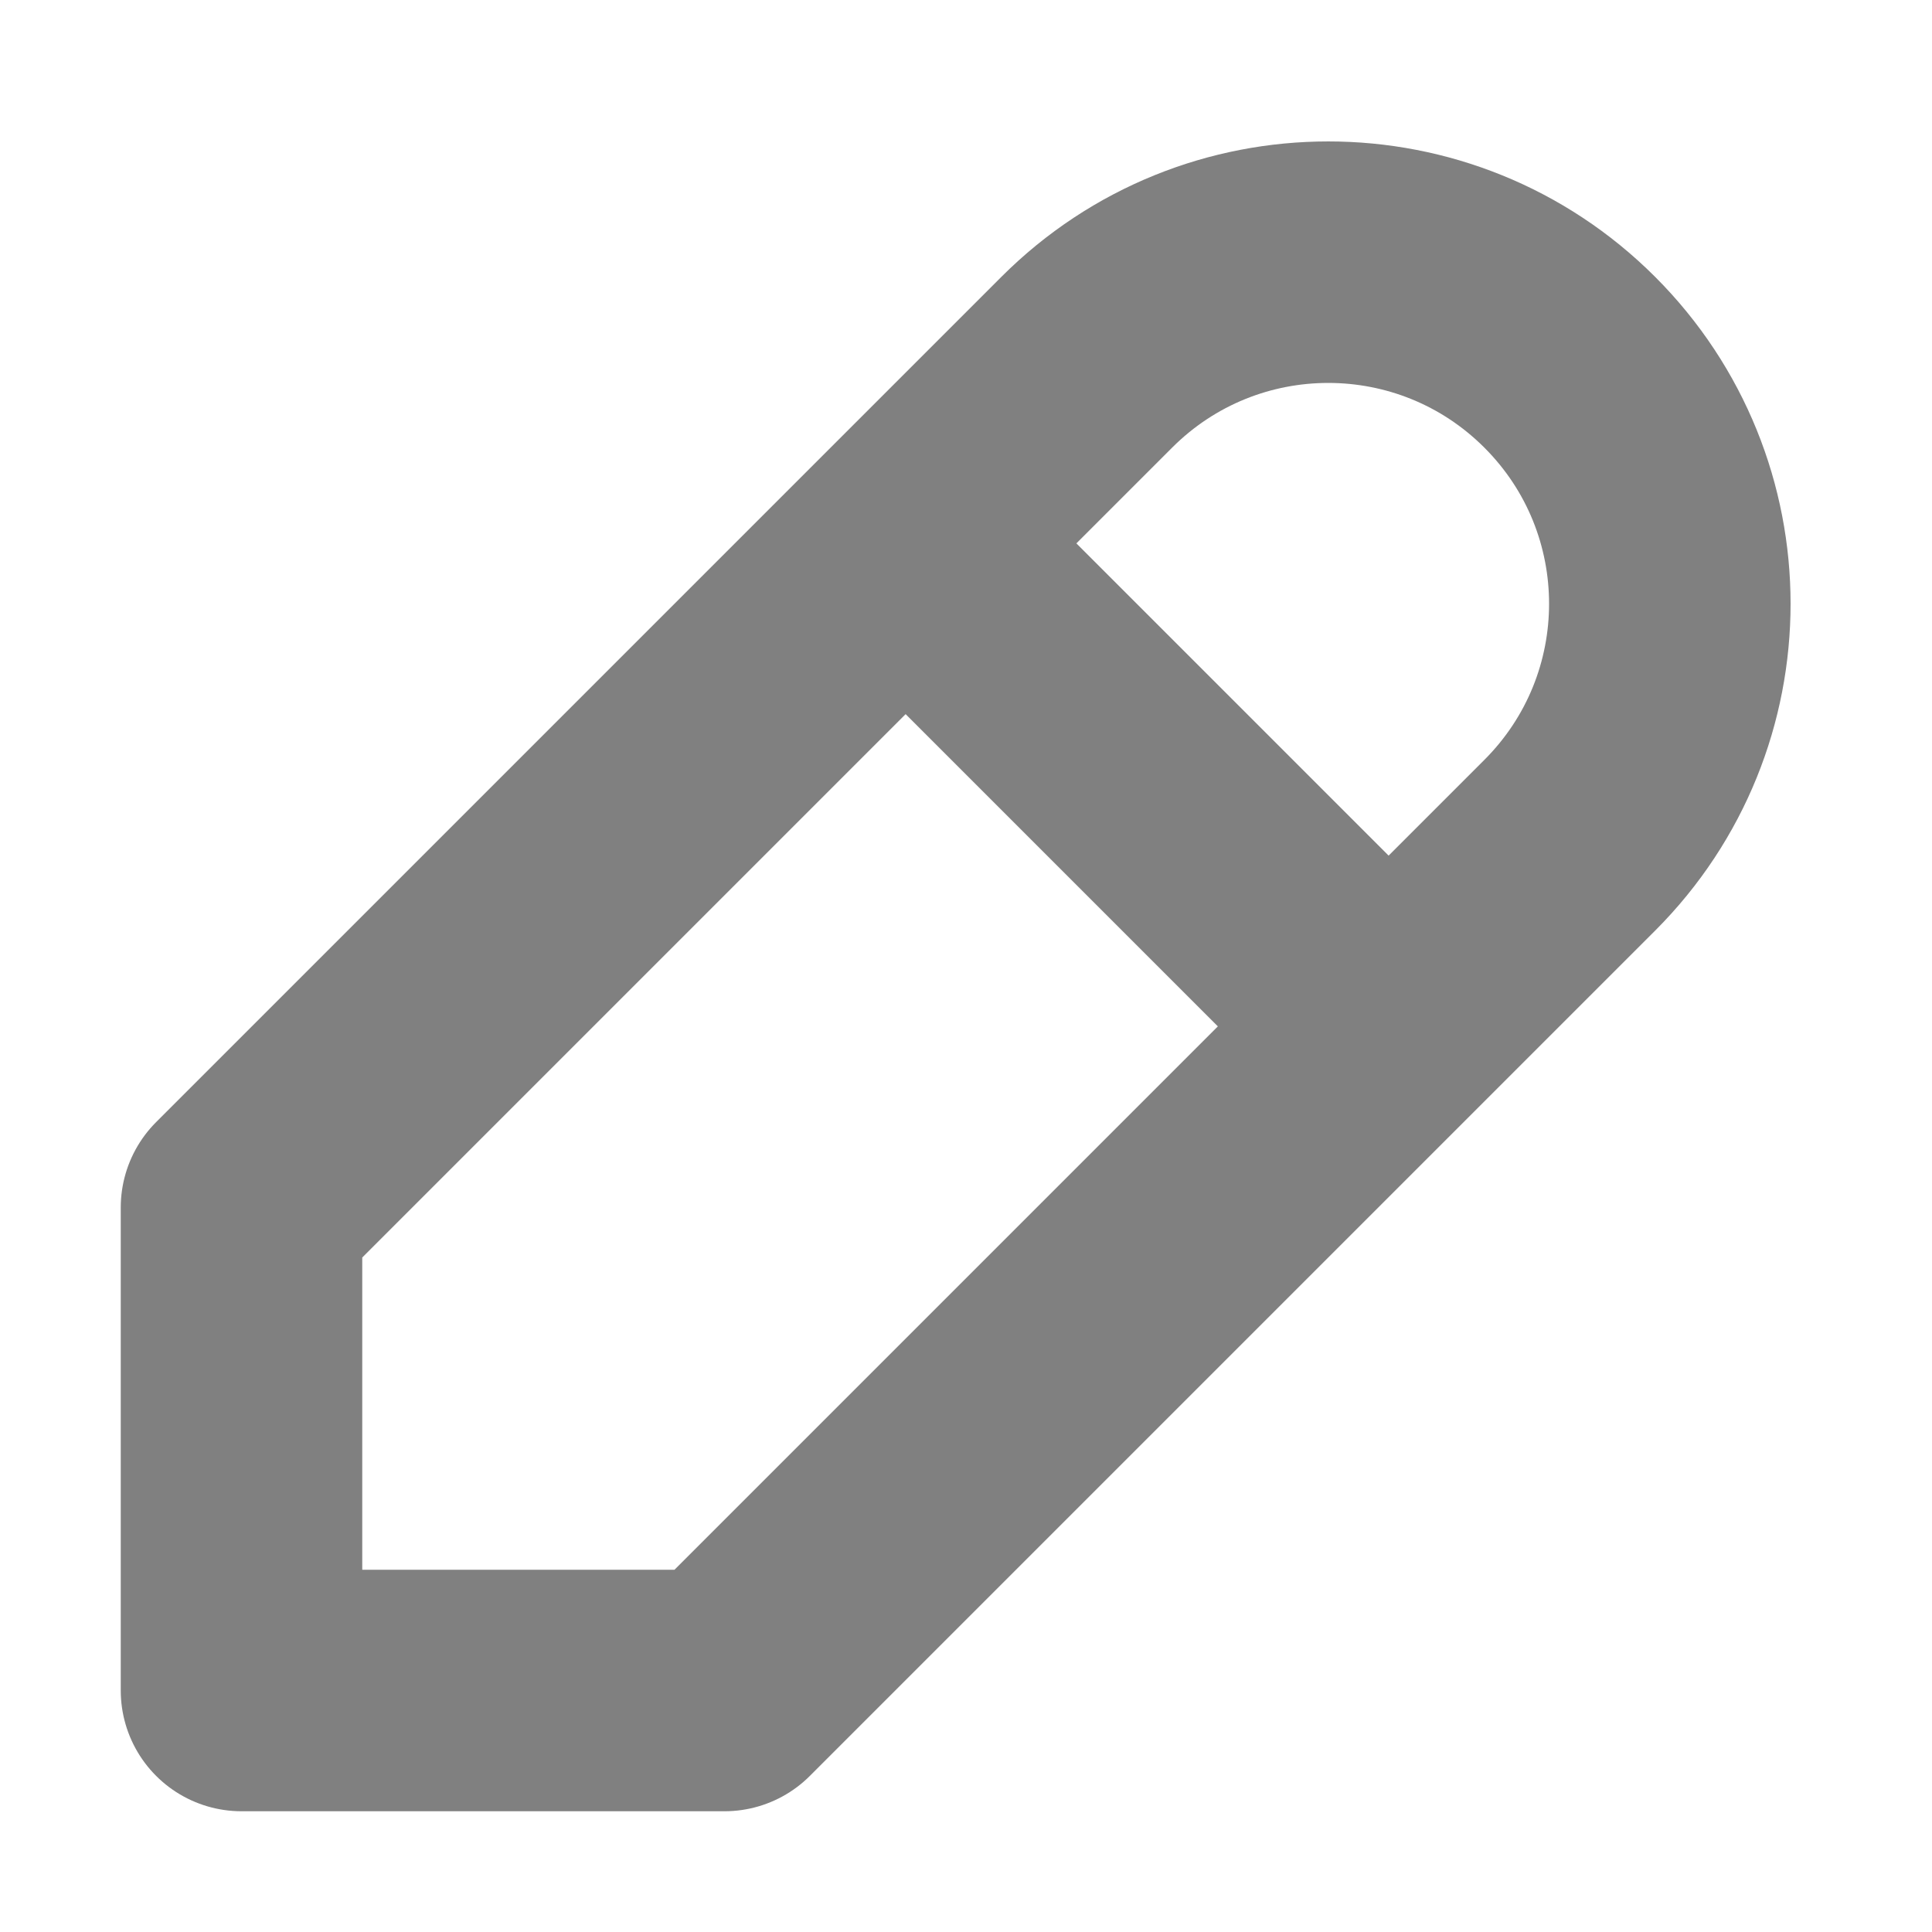 <svg width="16" height="16" viewBox="0 0 16 16" fill="none" xmlns="http://www.w3.org/2000/svg">
<path d="M7.5 4.5L11.5 8.5M2 10V14H6L13 7C14.105 5.895 14.105 4.105 13 3C11.895 1.895 10.105 1.895 9 3L2 10Z" stroke="#808080" stroke-width="2" stroke-linecap="round" stroke-linejoin="round"/>
</svg>
